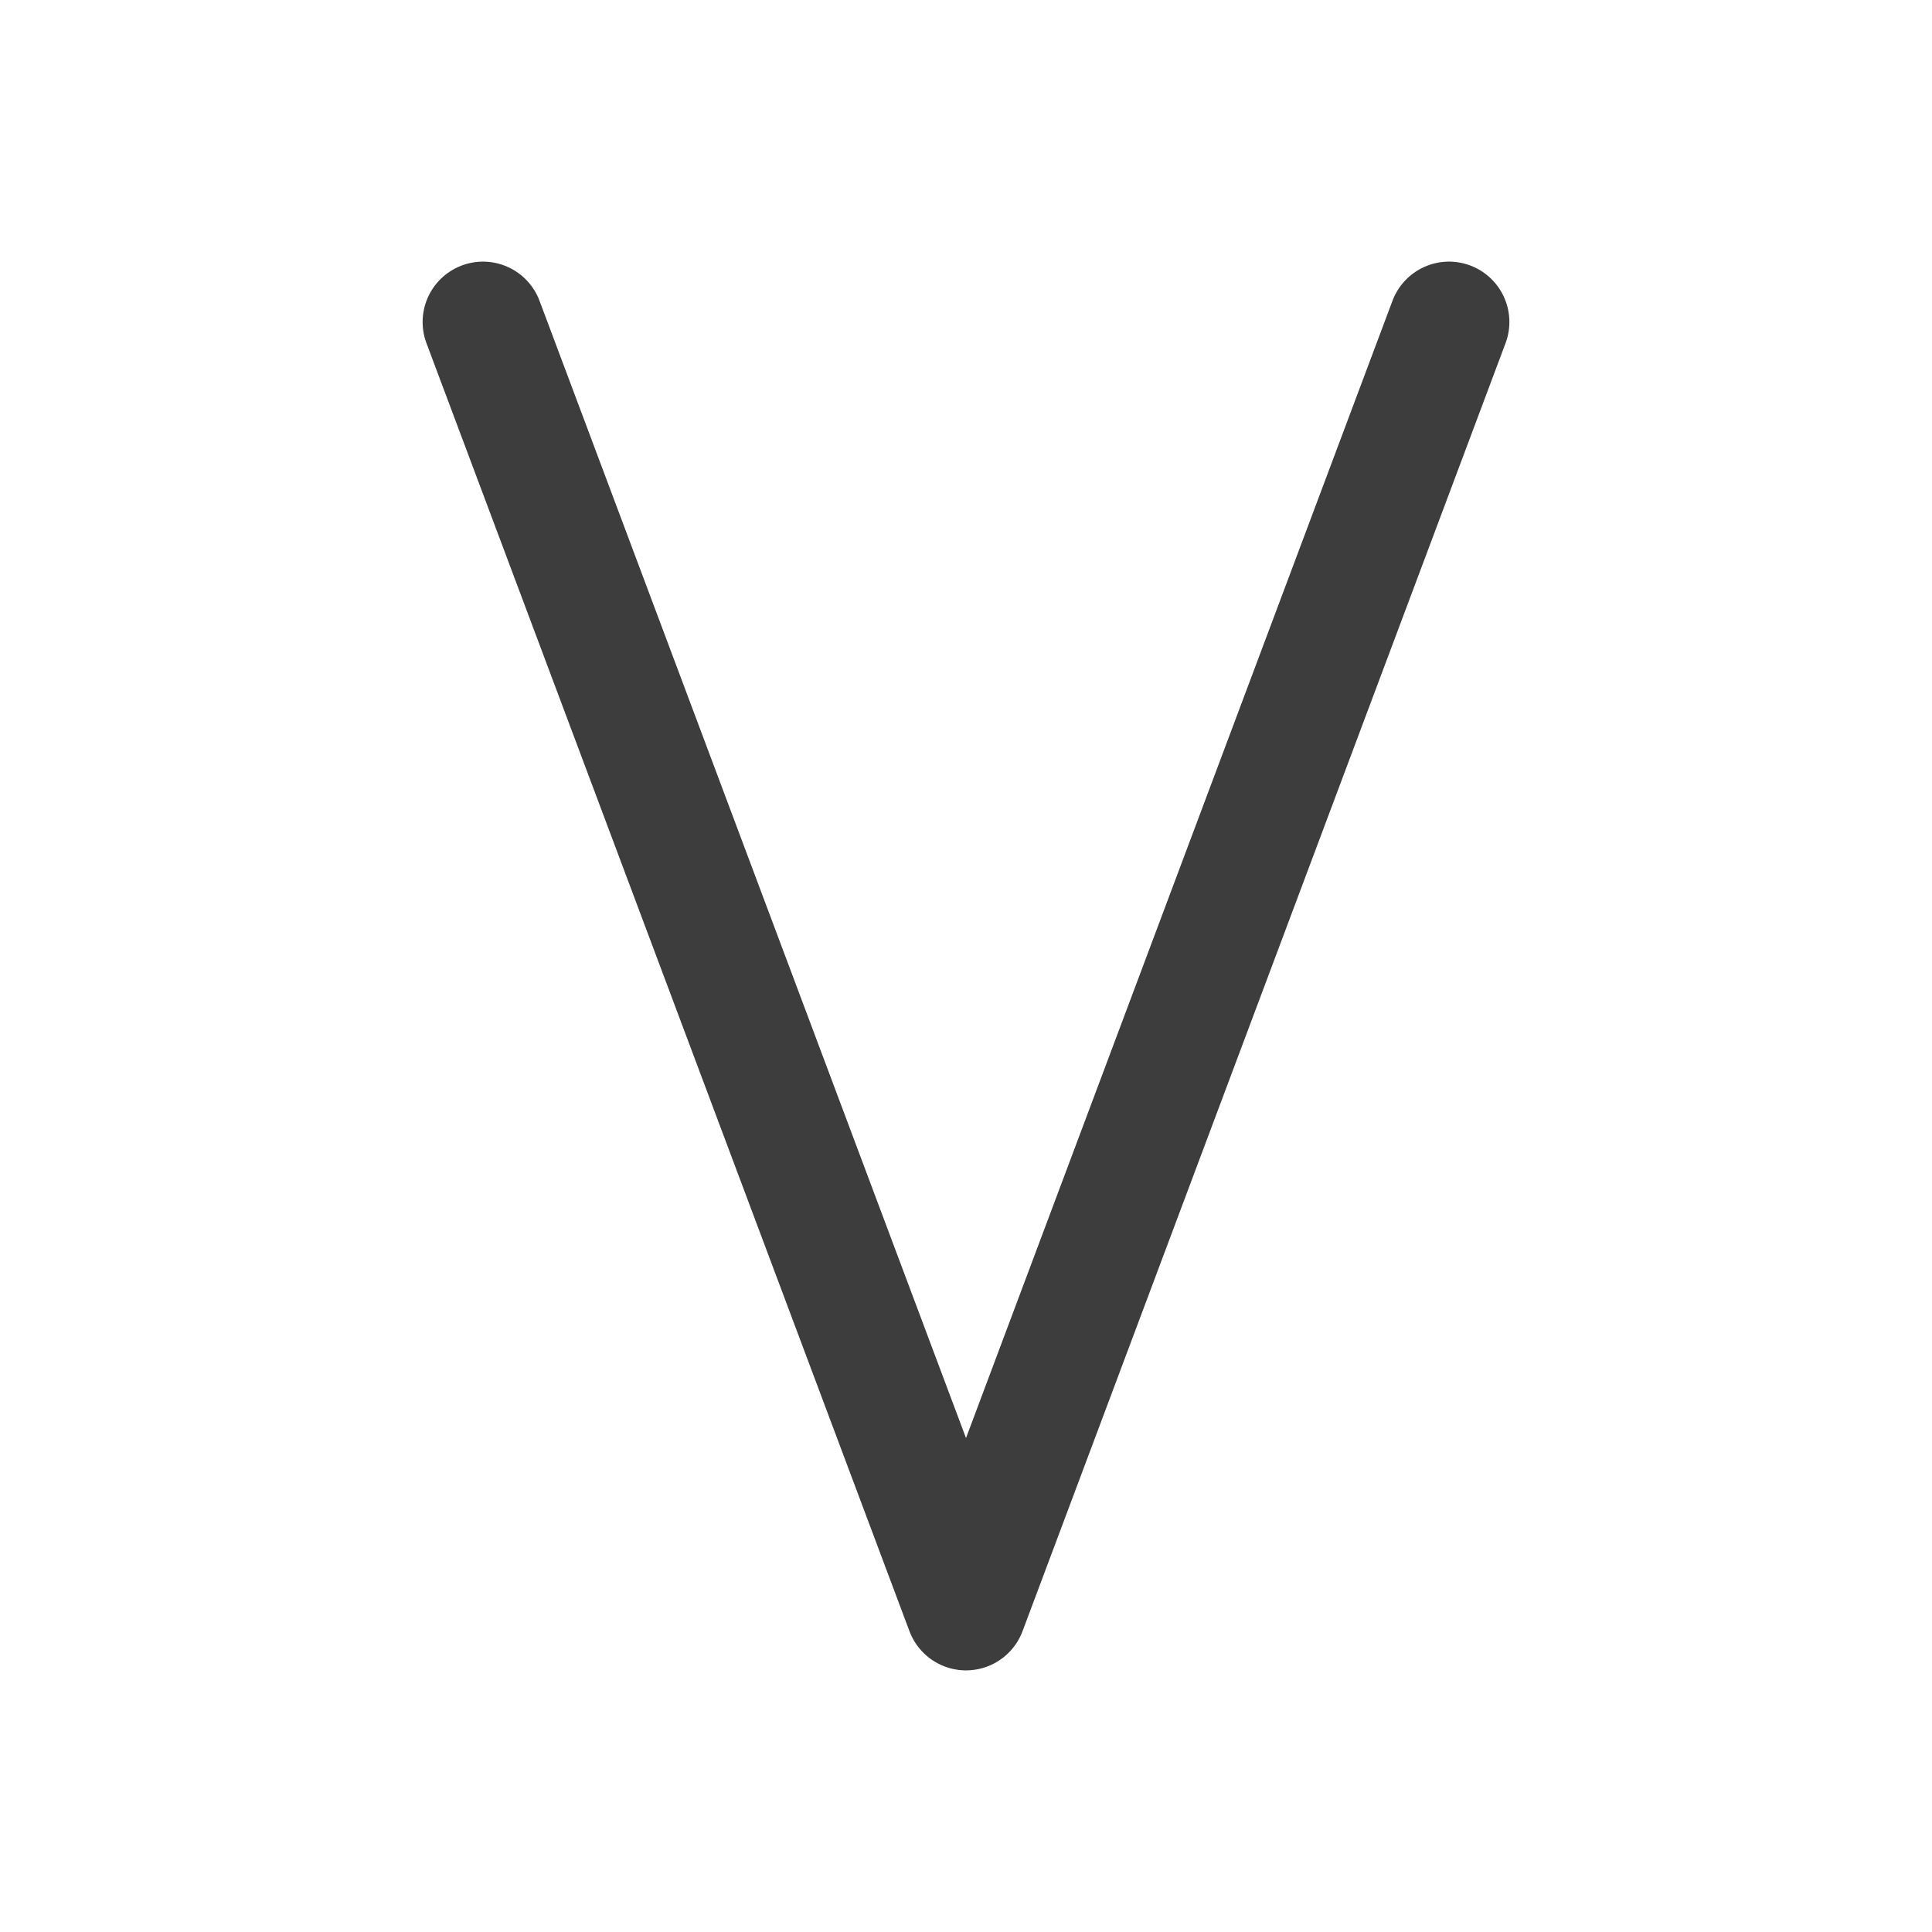 <svg width="24" height="24" viewBox="0 0 24 24" fill="none" xmlns="http://www.w3.org/2000/svg">
<path d="M6 4L12 20L18 4" stroke="#3D3D3D" stroke-width="1.5" stroke-linecap="round" stroke-linejoin="round"/>
</svg>

